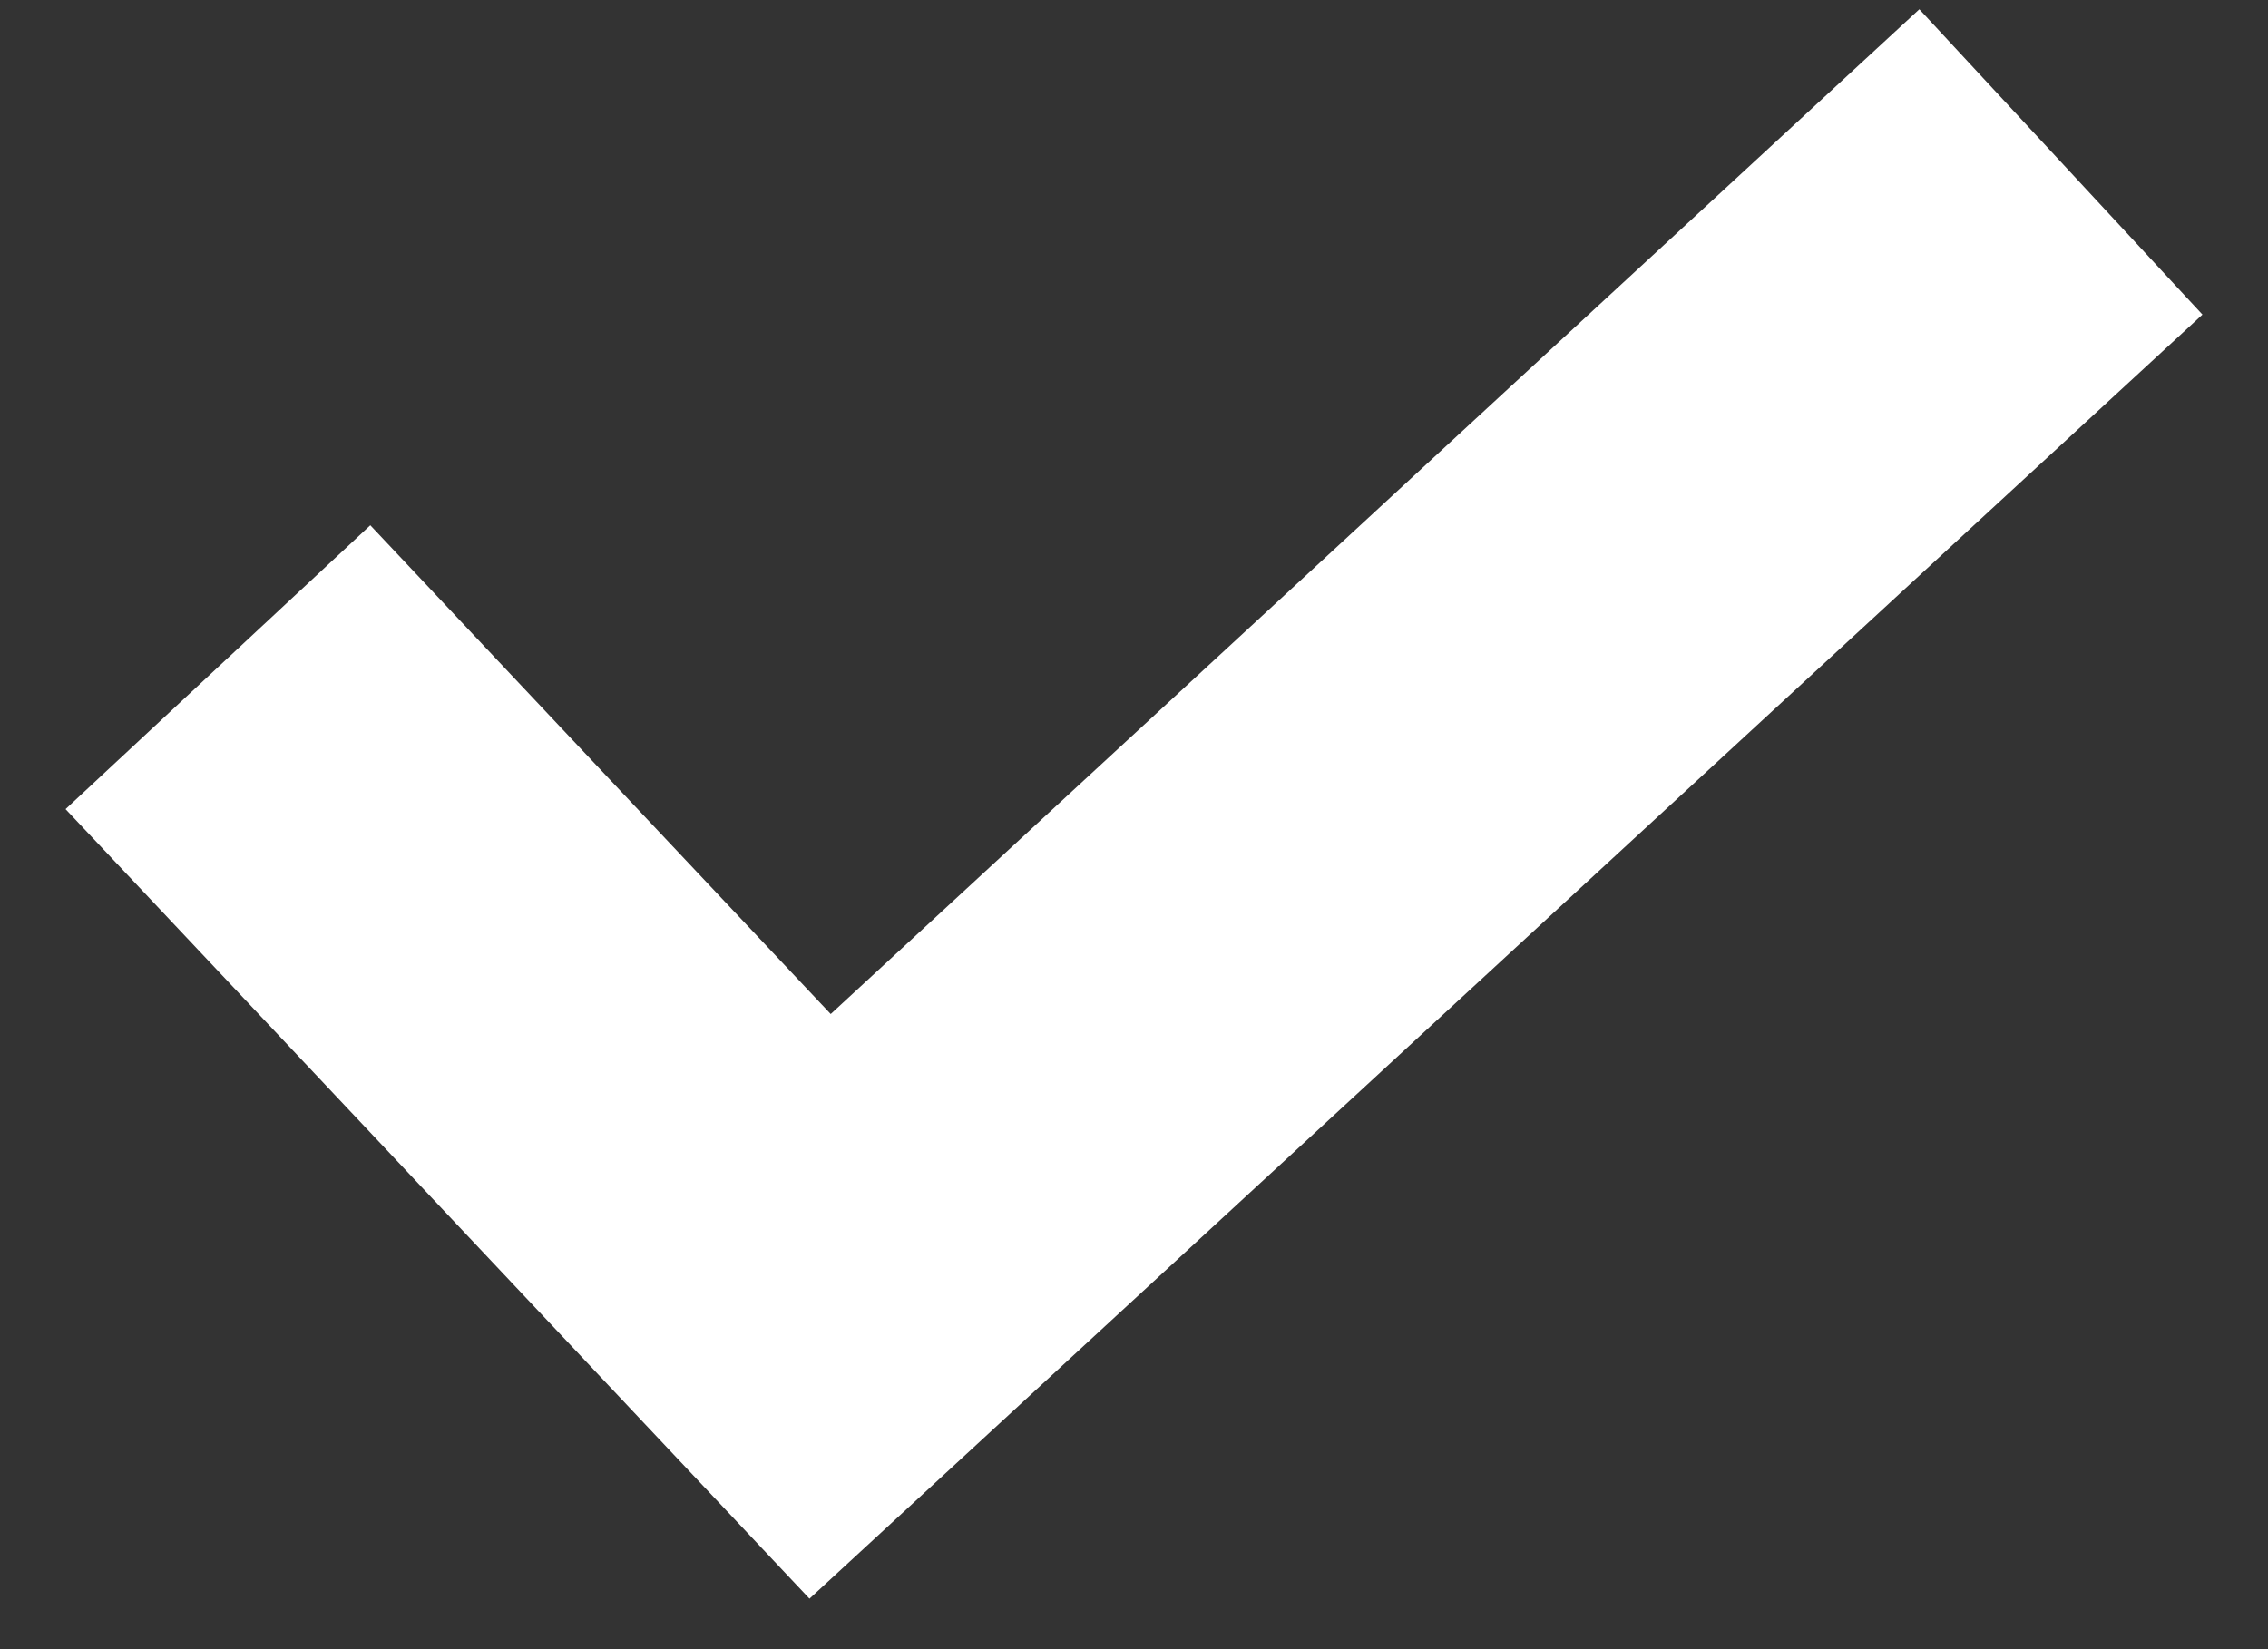 <svg width="11" height="8" viewBox="0 0 11 8" fill="none" xmlns="http://www.w3.org/2000/svg">
<rect x="0" y="0" width="11" height="8" fill="#333333" stroke="none"/>
<g clip-path="url(#clip0_313_4164)">
<path d="M9.309 0.045L4.029 4.919L1.796 2.548L0.318 3.925L3.926 7.755L10.682 1.526L9.309 0.045Z" fill="white"/>
</g>
<defs>
<clipPath id="clip0_313_4164">
<rect width="10.364" height="7.773" fill="white" transform="translate(0.318 0.045)"/>
</clipPath>
</defs>
</svg>
